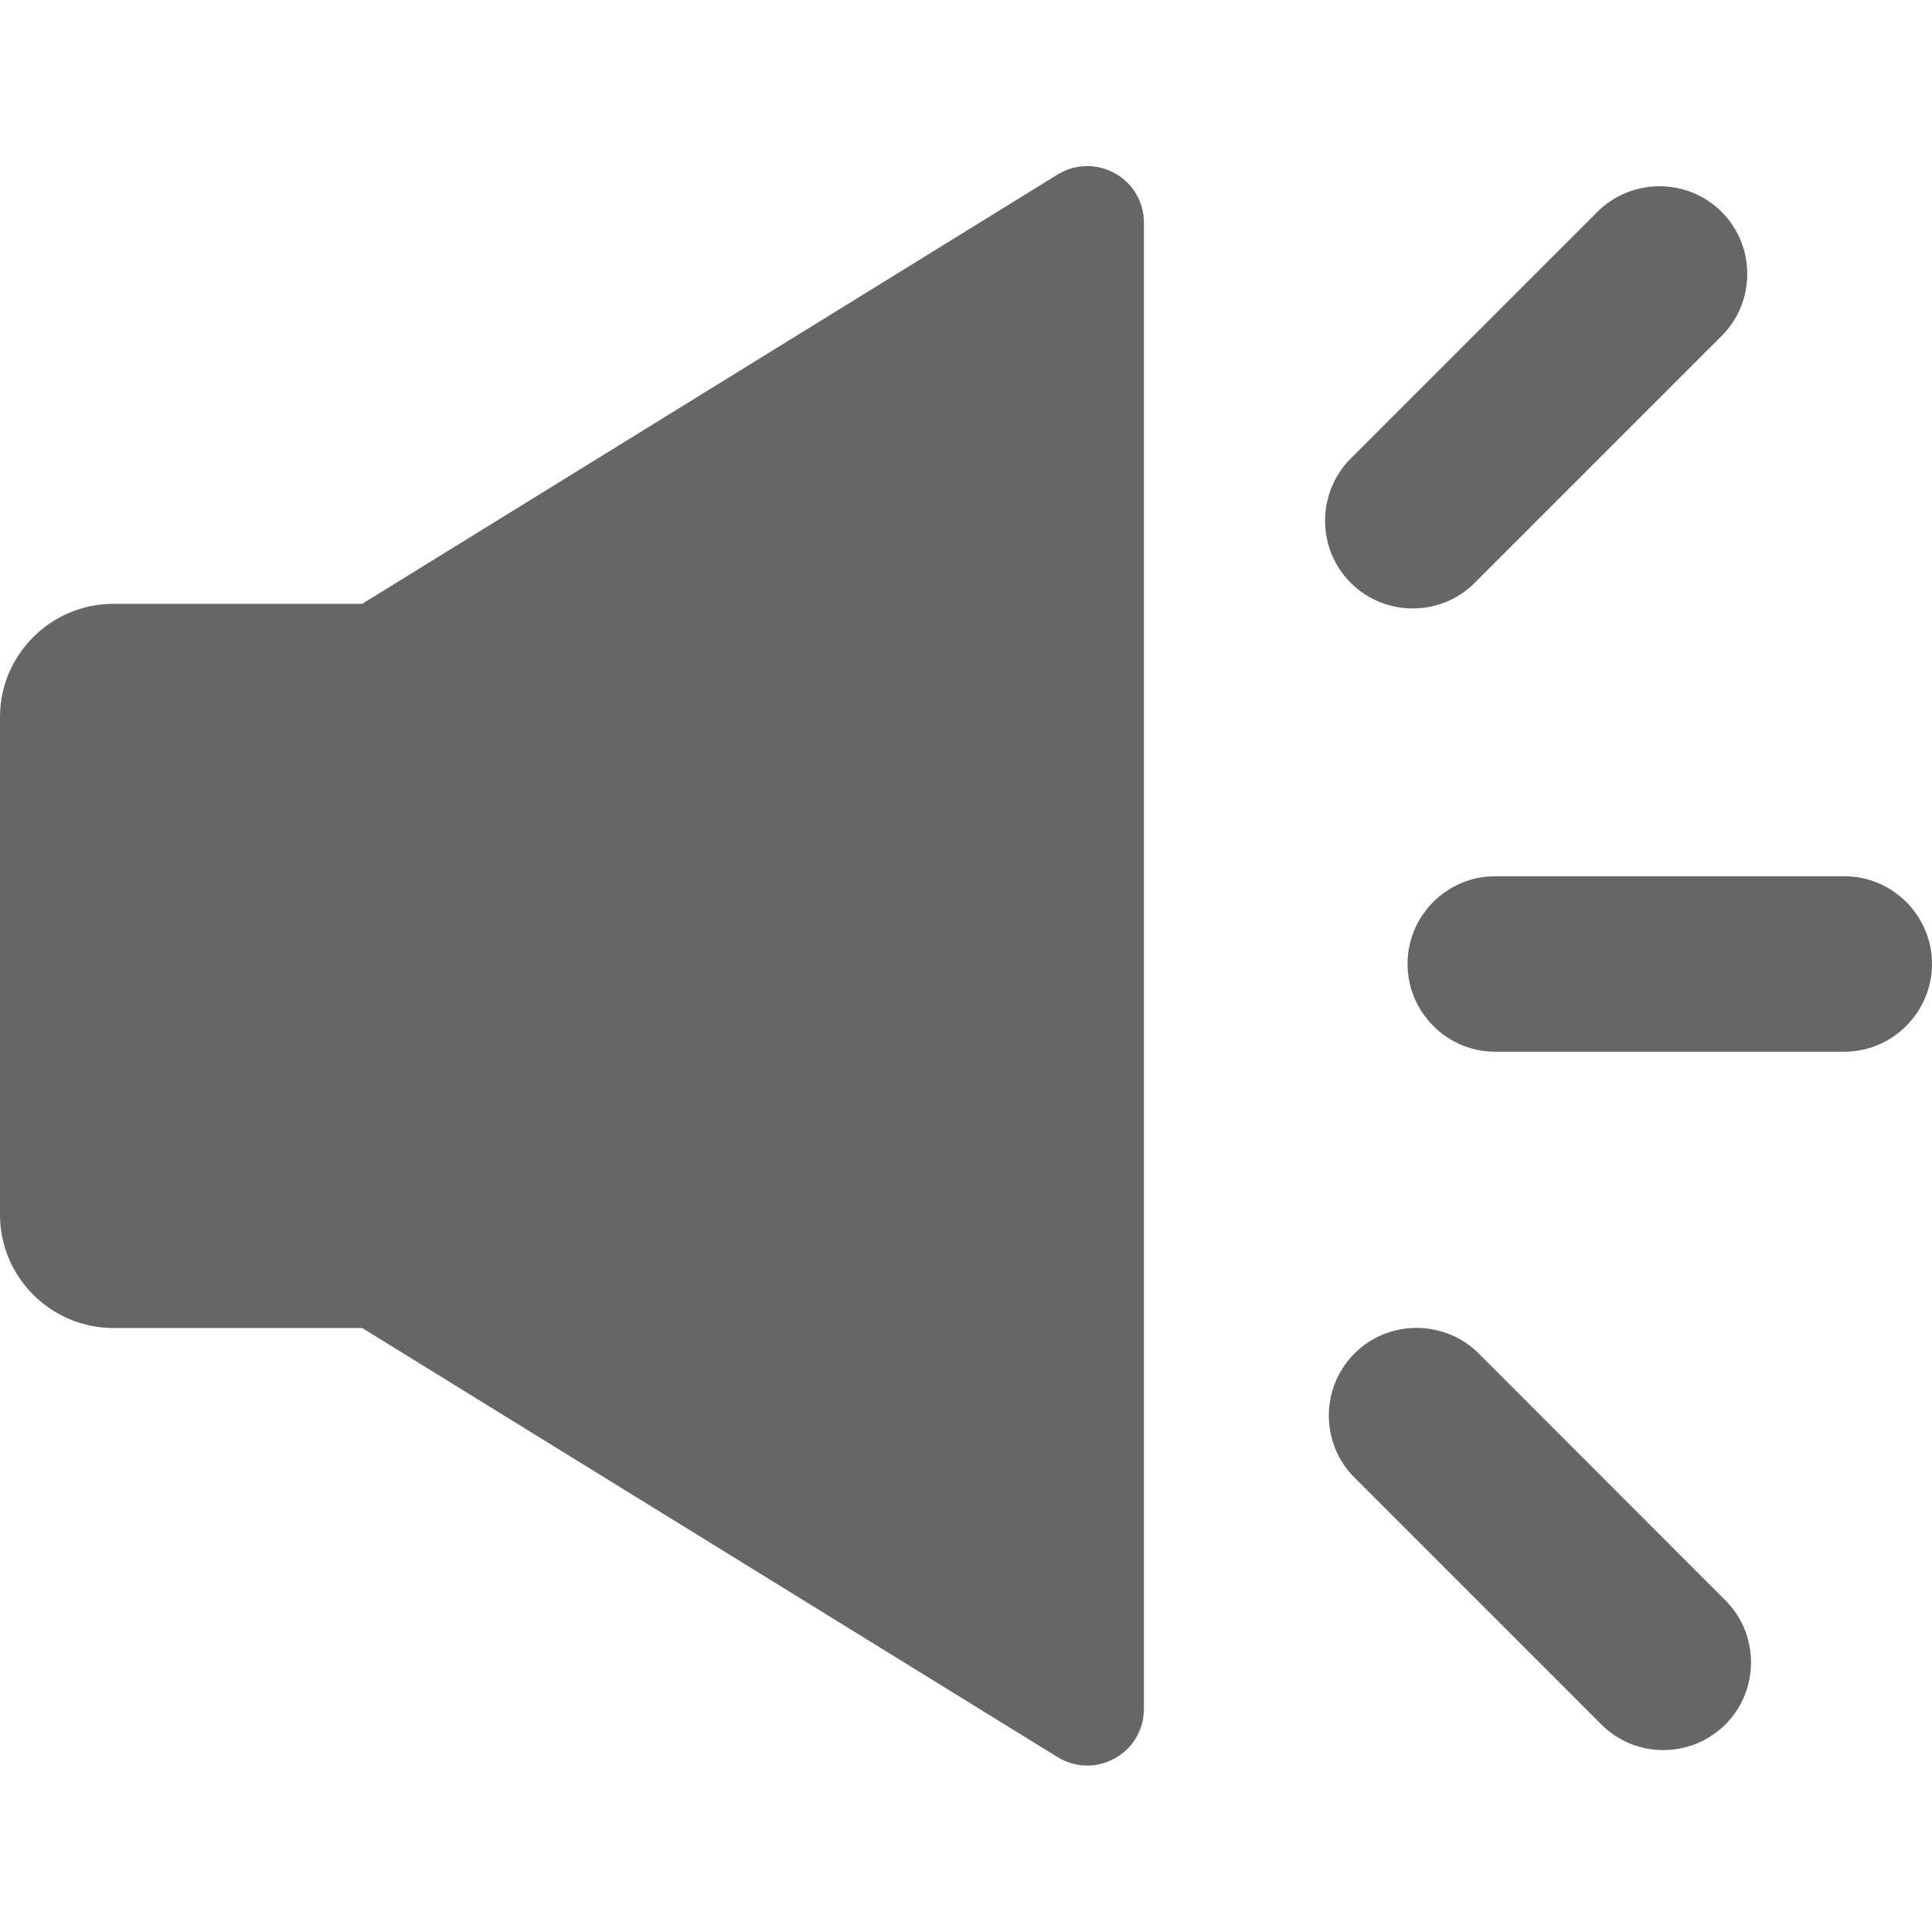 <svg width="11" height="11" viewBox="0 0 11 11" fill="none" xmlns="http://www.w3.org/2000/svg">
<g id="Frame">
<path id="Vector" d="M5.865 7.561H0.645C0.29 7.561 0 7.271 0 6.917V4.082C0 3.728 0.29 3.438 0.645 3.438H5.865C6.22 3.438 6.51 3.728 6.51 4.082V6.917C6.51 7.271 6.22 7.561 5.865 7.561Z" fill="#666666"/>
<path id="Vector_2" d="M6.021 10.004L2.062 7.561V3.438L6.021 0.994C6.236 0.862 6.513 1.015 6.513 1.268V9.73C6.512 9.983 6.236 10.136 6.021 10.004ZM10.501 5.988H8.513C8.238 5.988 8.014 5.763 8.014 5.488C8.014 5.213 8.238 4.989 8.513 4.989H10.501C10.775 4.989 11 5.213 11 5.488C11 5.763 10.775 5.988 10.501 5.988ZM9.117 9.818L7.712 8.413C7.517 8.219 7.517 7.901 7.712 7.706C7.906 7.512 8.224 7.512 8.419 7.706L9.824 9.112C10.018 9.306 10.018 9.624 9.824 9.818C9.629 10.013 9.311 10.013 9.117 9.818ZM9.095 1.206L7.69 2.611C7.496 2.806 7.496 3.124 7.69 3.318C7.885 3.513 8.203 3.513 8.397 3.318L9.802 1.913C9.997 1.719 9.997 1.401 9.802 1.206C9.608 1.012 9.29 1.012 9.095 1.206Z" fill="#666666"/>
</g>
</svg>
